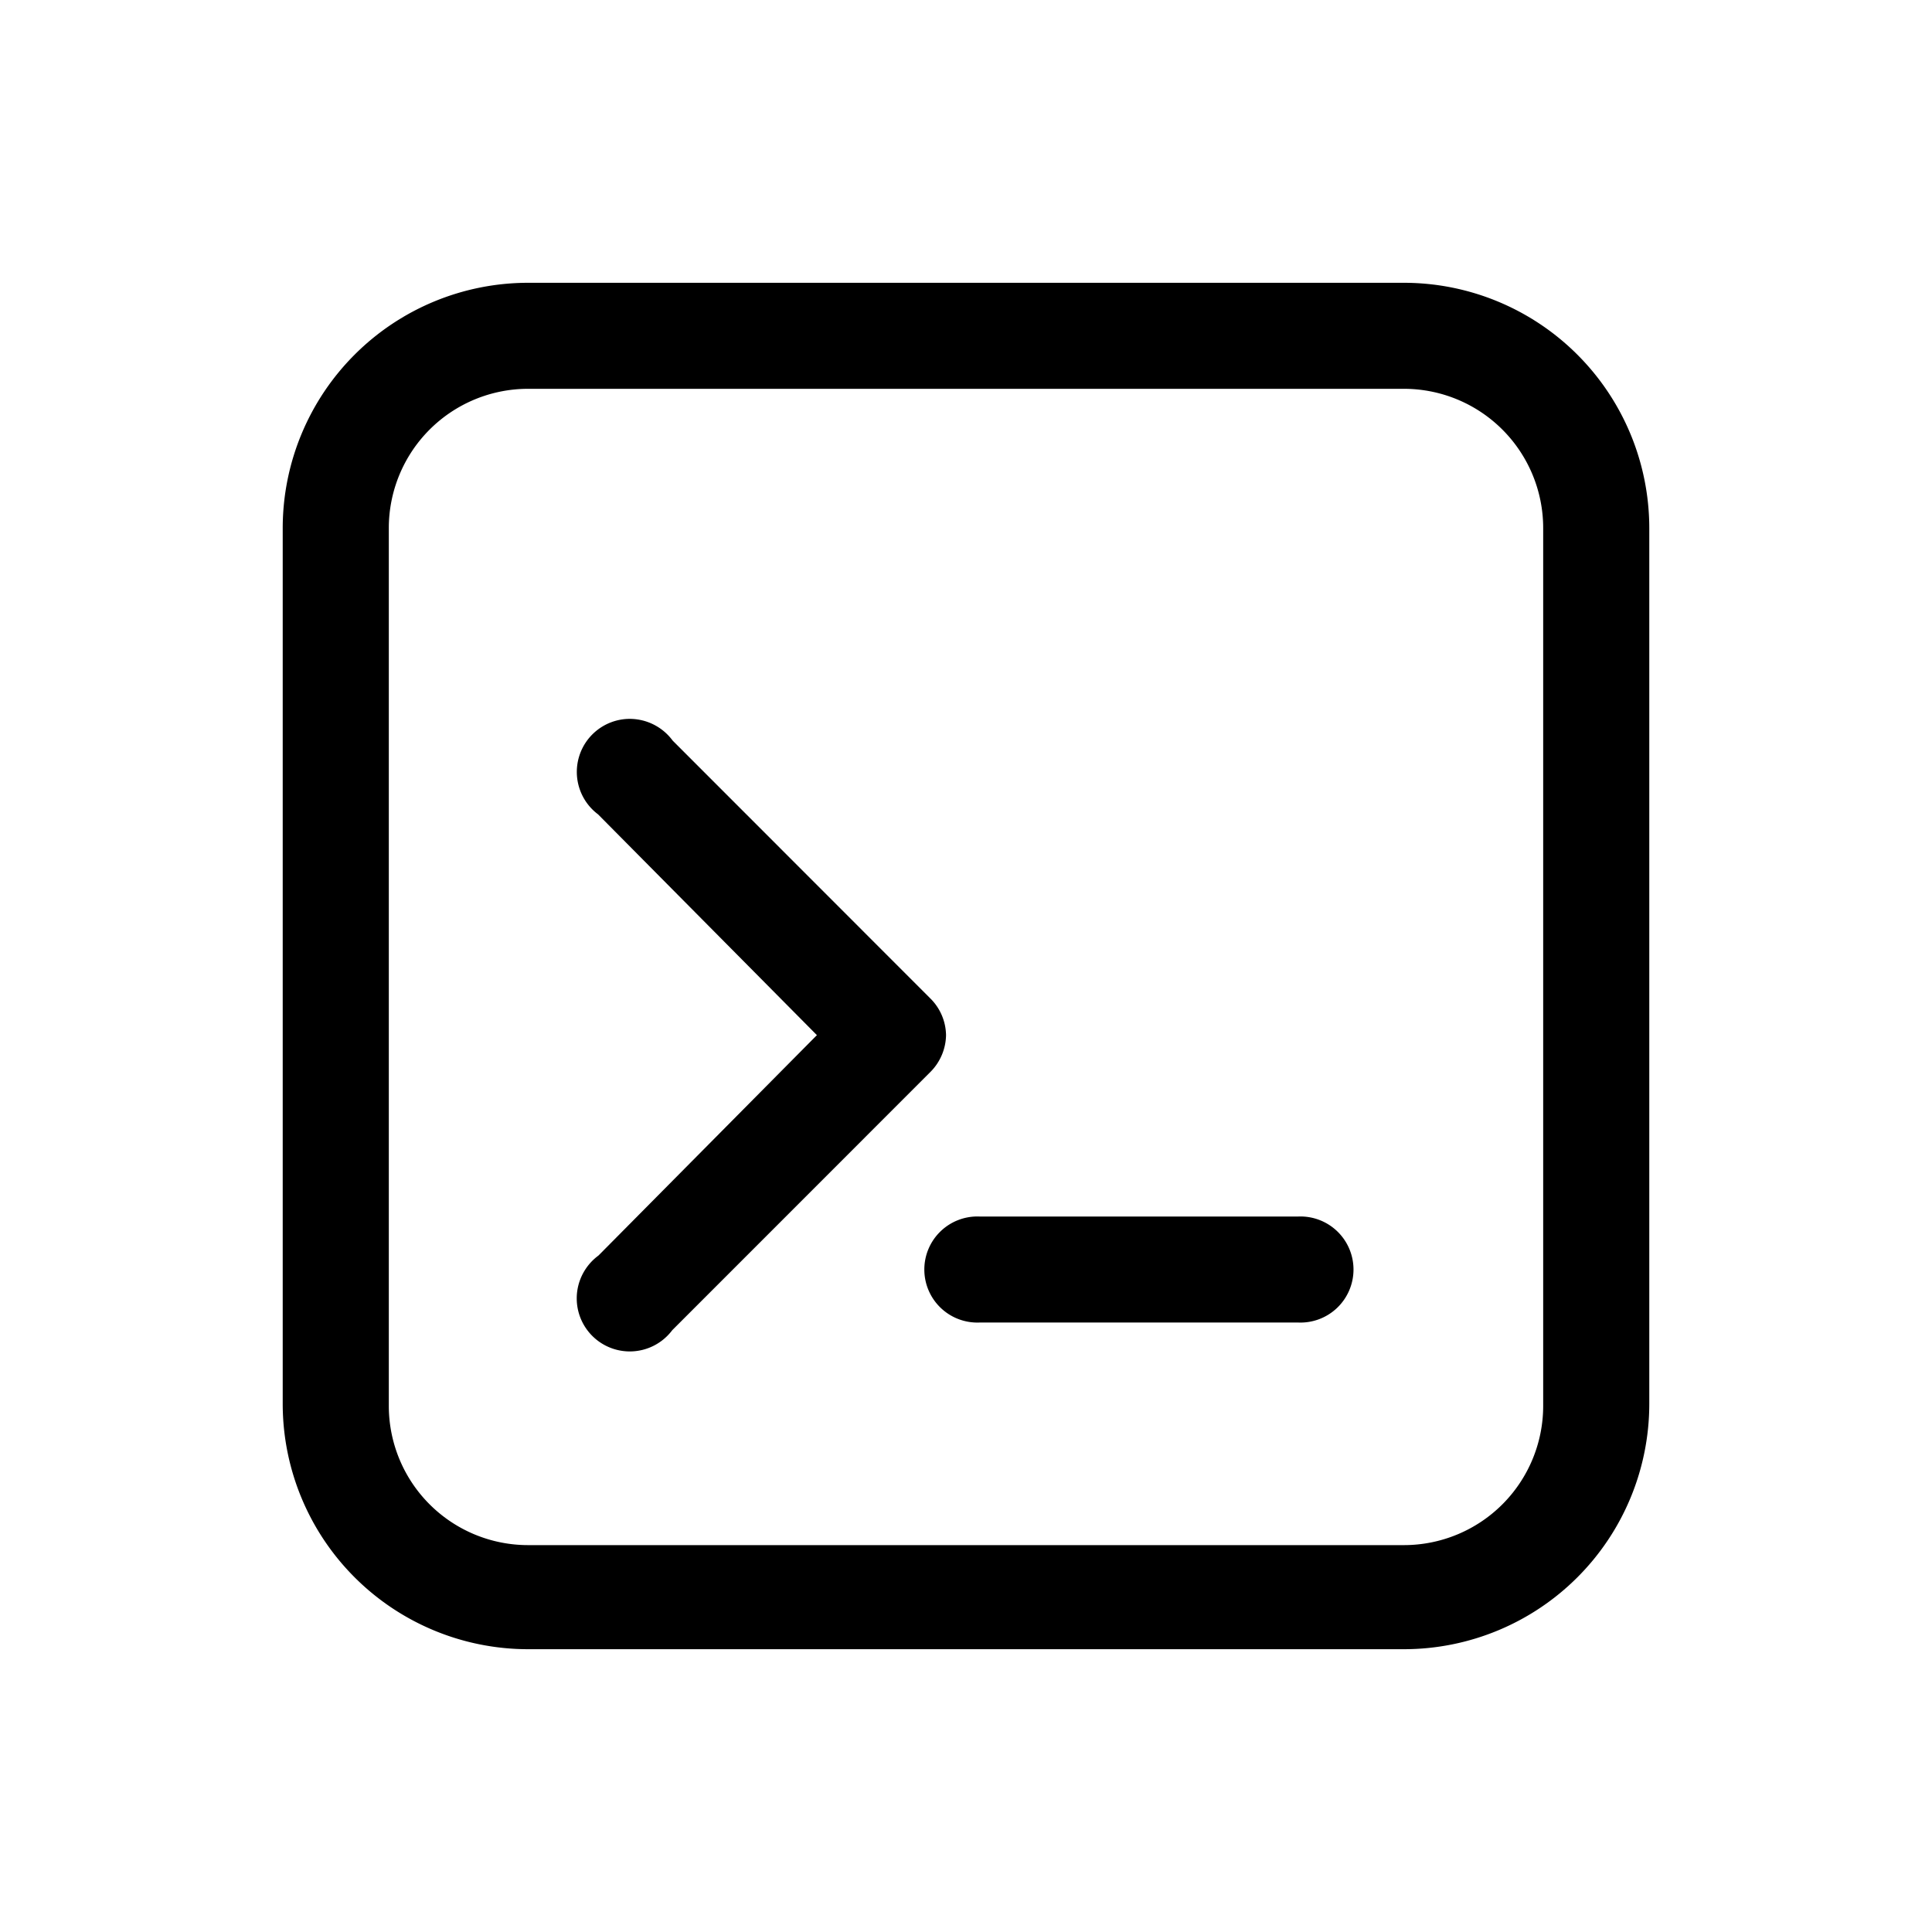 <svg id="Camada_1" data-name="Camada 1" xmlns="http://www.w3.org/2000/svg" viewBox="0 0 24 24"><title>console</title><path d="M17.442,3.513H6.558A3.049,3.049,0,0,0,3.512,6.558V17.442A3.049,3.049,0,0,0,6.558,20.487H17.442a3.049,3.049,0,0,0,3.046-3.046V6.558A3.049,3.049,0,0,0,17.442,3.513Zm1.728,13.953a1.73,1.73,0,0,1-1.728,1.728H6.558a1.73,1.73,0,0,1-1.728-1.728V6.558A1.73,1.73,0,0,1,6.558,4.83H17.442a1.73,1.73,0,0,1,1.728,1.728Z"/><path d="M11.554,13.32a.663.663,0,0,0,.198-.46.655.655,0,0,0-.198-.46L8.356,9.2a.662.662,0,0,0-.439-.263.674.674,0,0,0-.094-.007.659.659,0,0,0-.526,1.054.661.661,0,0,0,.132.132l2.719,2.743-.04.04L7.434,15.597a.663.663,0,0,0-.263.439.659.659,0,0,0,1.048.62.663.663,0,0,0,.132-.132Z"/><path d="M16.129,15.112H12.167a.659.659,0,1,0,0,1.317H16.129a.659.659,0,1,0,0-1.317Z"/></svg>
